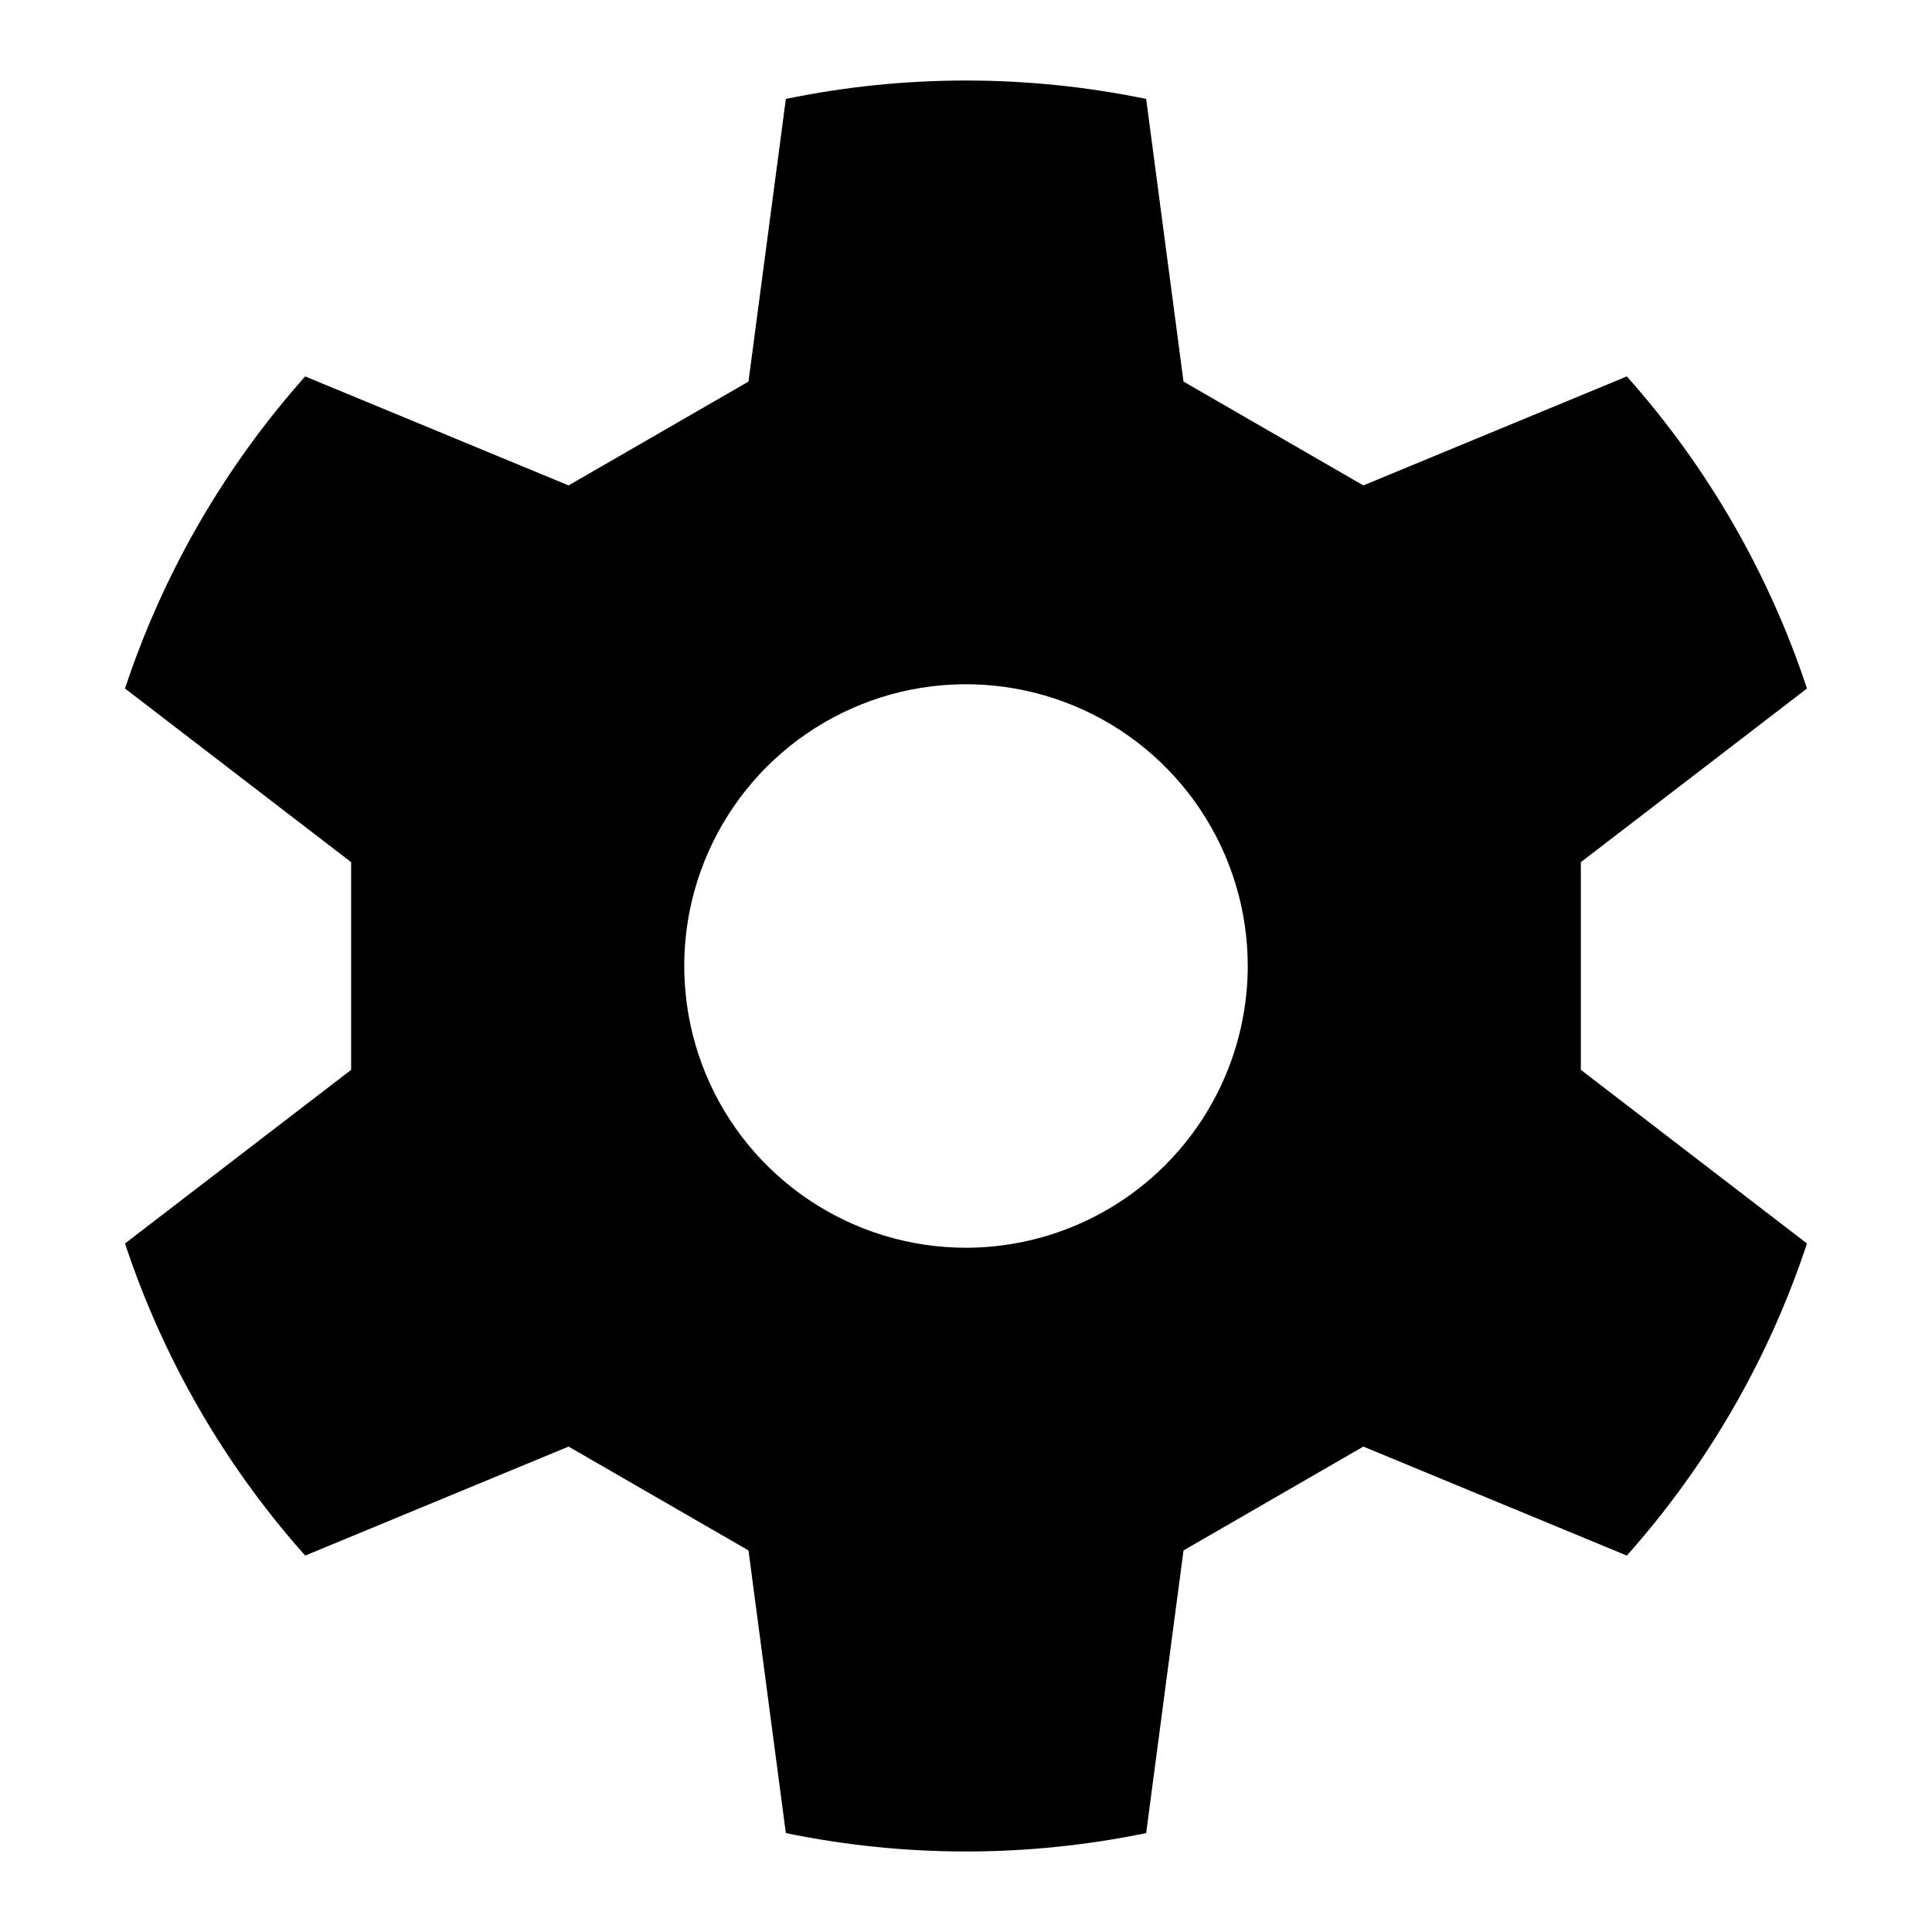 <svg width="24" height="24" viewBox="0 0 24 24" fill="none" xmlns="http://www.w3.org/2000/svg">
<path d="M19.638 10.71L22.447 8.553C21.973 7.121 21.212 5.802 20.209 4.676L16.936 6.03L14.702 4.74L14.238 1.229C12.762 0.924 11.238 0.924 9.762 1.229L9.298 4.74L7.063 6.03L3.791 4.676C2.788 5.802 2.027 7.121 1.553 8.553L4.362 10.71V13.29L1.553 15.447C2.027 16.879 2.788 18.198 3.791 19.324L7.063 17.97L9.298 19.26L9.762 22.771C11.238 23.076 12.762 23.076 14.238 22.771L14.702 19.26L16.936 17.97L20.209 19.324C21.212 18.198 21.973 16.879 22.447 15.447L19.638 13.29V10.71ZM12 15.5C11.308 15.5 10.631 15.295 10.056 14.91C9.48 14.526 9.031 13.979 8.766 13.339C8.502 12.7 8.432 11.996 8.567 11.317C8.702 10.638 9.036 10.015 9.525 9.525C10.015 9.036 10.638 8.702 11.317 8.567C11.996 8.432 12.7 8.502 13.339 8.766C13.979 9.031 14.526 9.48 14.91 10.056C15.295 10.631 15.5 11.308 15.5 12C15.499 12.928 15.13 13.818 14.474 14.474C13.818 15.13 12.928 15.499 12 15.5Z" fill="black"/>
</svg>
